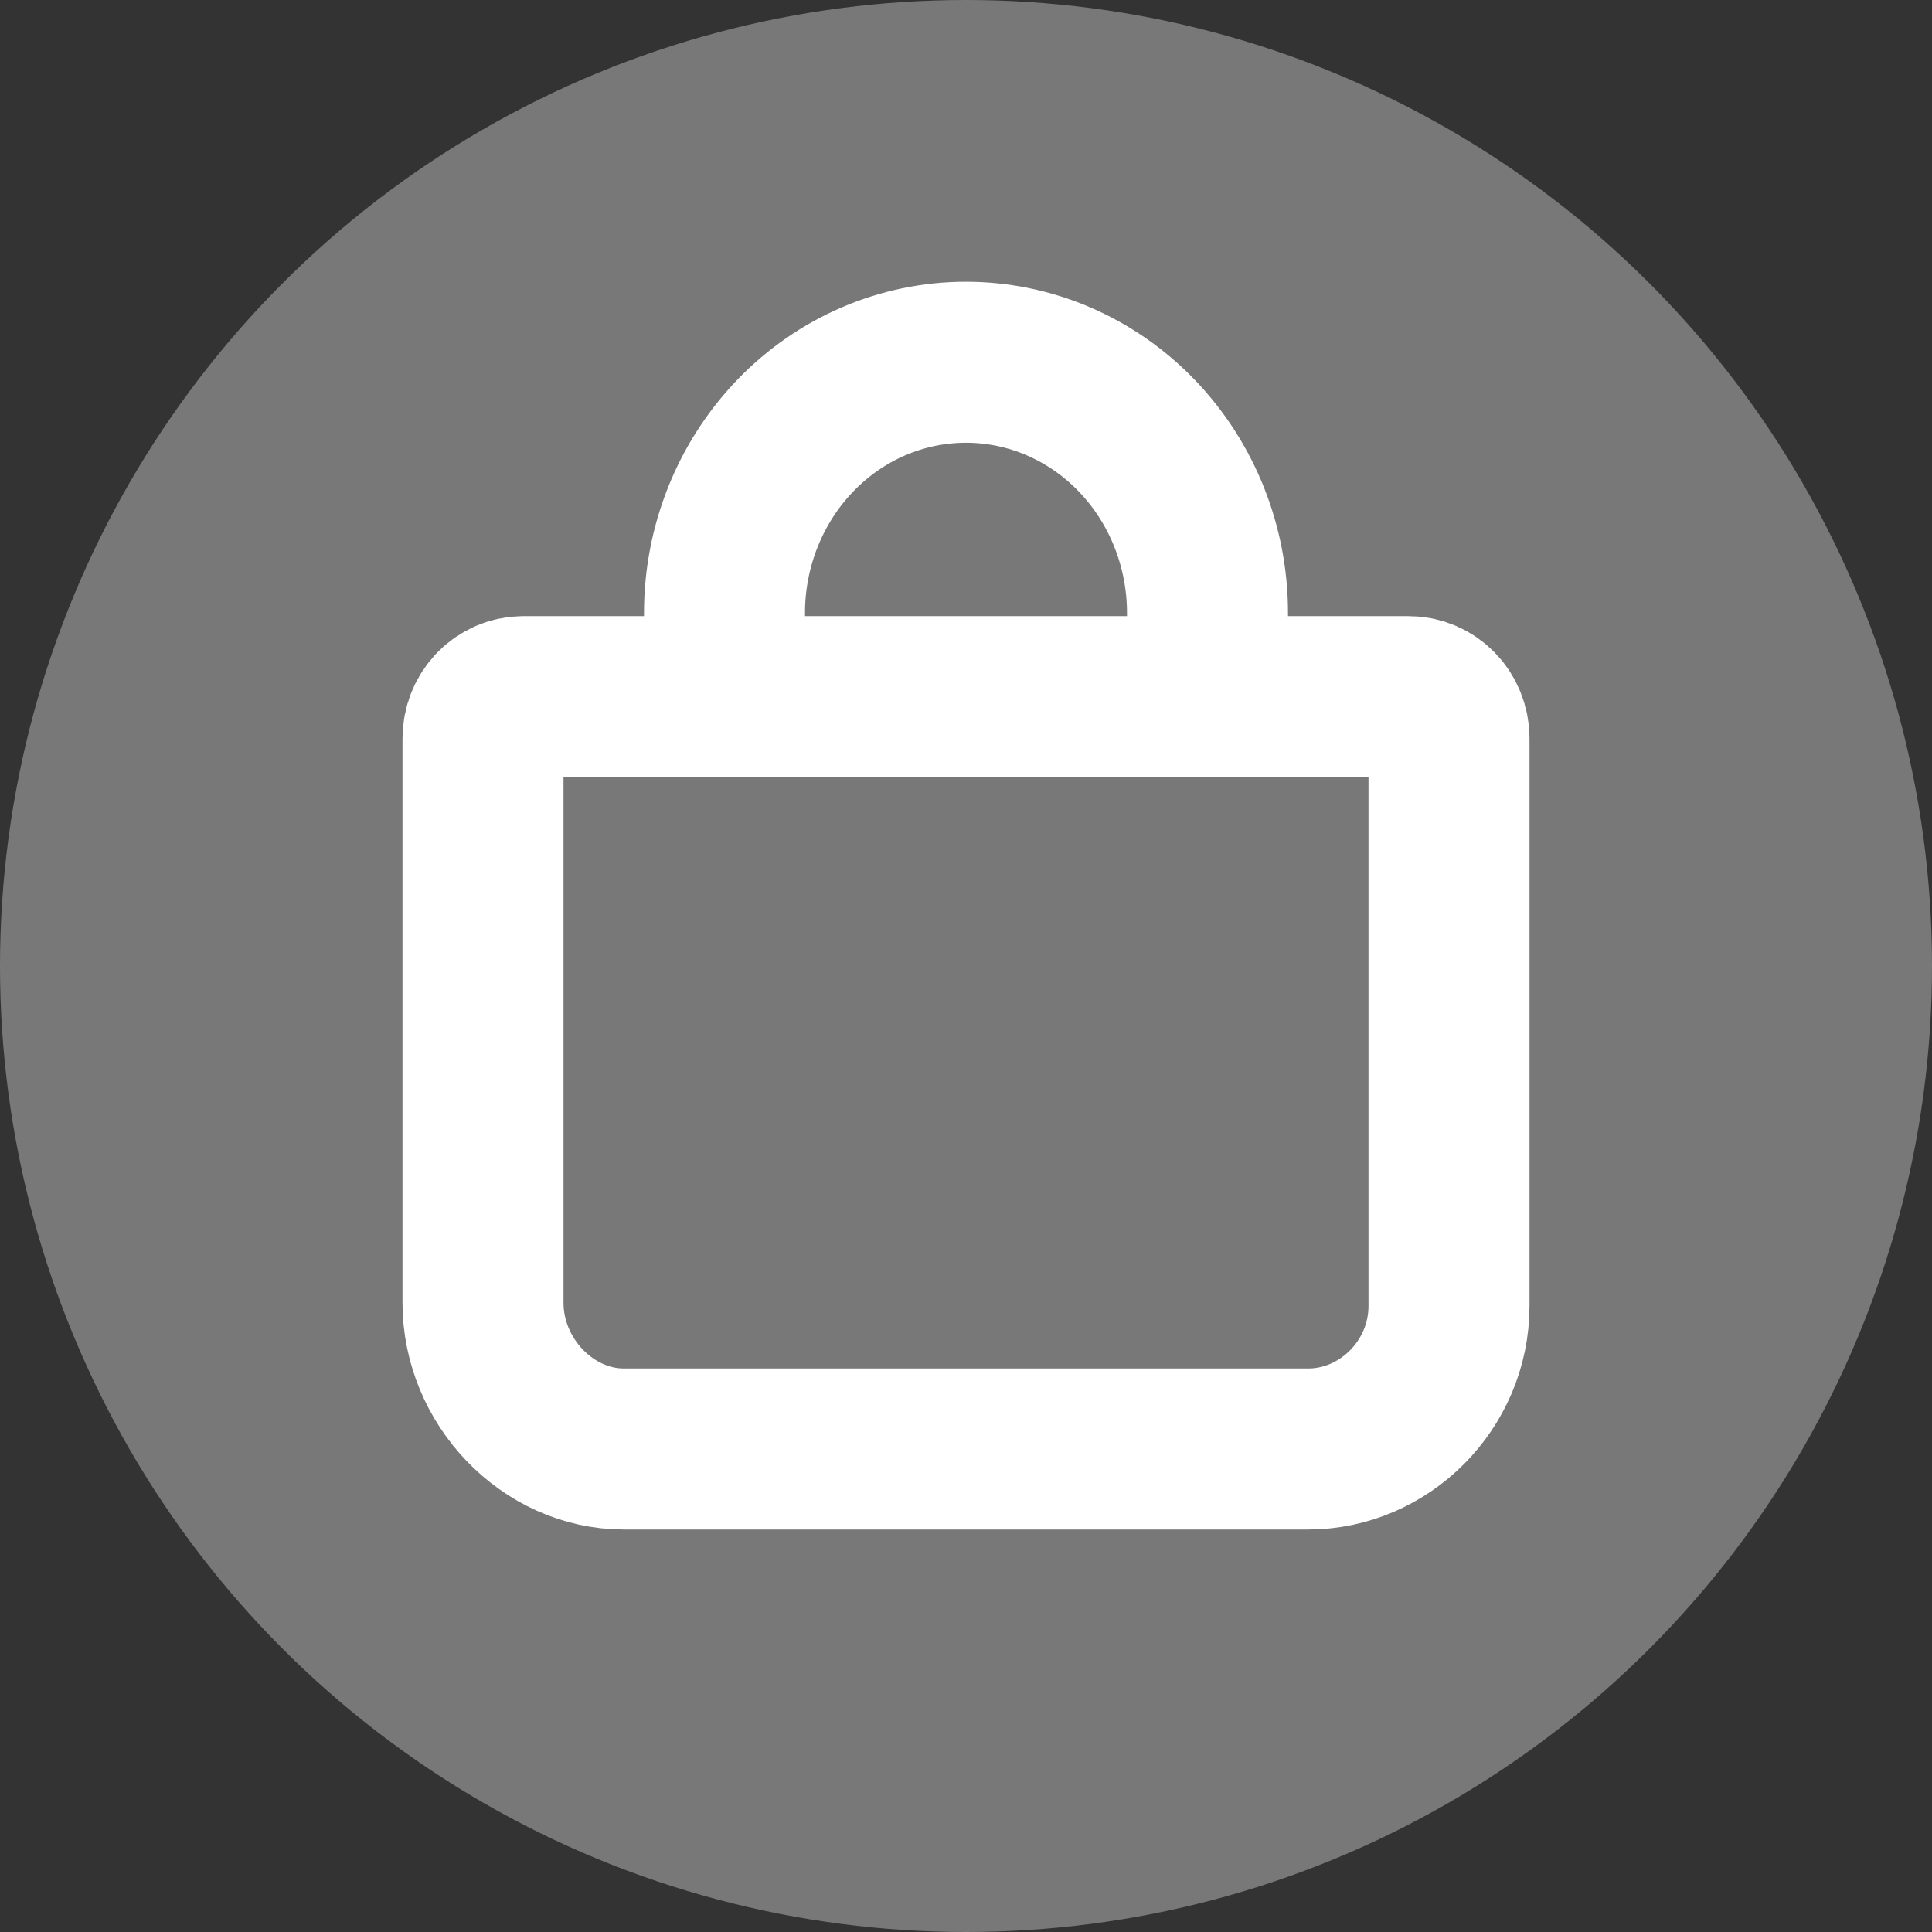 <svg width="24" height="24" viewBox="0 0 24 24" fill="none" xmlns="http://www.w3.org/2000/svg">
<rect x="0" y="0" width="24" height="24" fill="#333333" stroke="none"/>
<circle cx="12" cy="12" r="12" fill="#787878"/>
<path d="M9 8.654V7.615C9 6.789 9.316 5.997 9.879 5.412C10.441 4.828 11.204 4.5 12 4.5C12.796 4.5 13.559 4.828 14.121 5.412C14.684 5.997 15 6.789 15 7.615V8.654M6.5 8.654C6.367 8.654 6.24 8.709 6.146 8.806C6.053 8.903 6 9.035 6 9.173V16.183C6 17.164 6.805 18 7.75 18H16.25C17.195 18 18 17.205 18 16.223V9.173C18 9.035 17.947 8.903 17.854 8.806C17.76 8.709 17.633 8.654 17.5 8.654H6.5Z" stroke="white" stroke-width="2" stroke-linecap="round" stroke-linejoin="round"/>
</svg>
